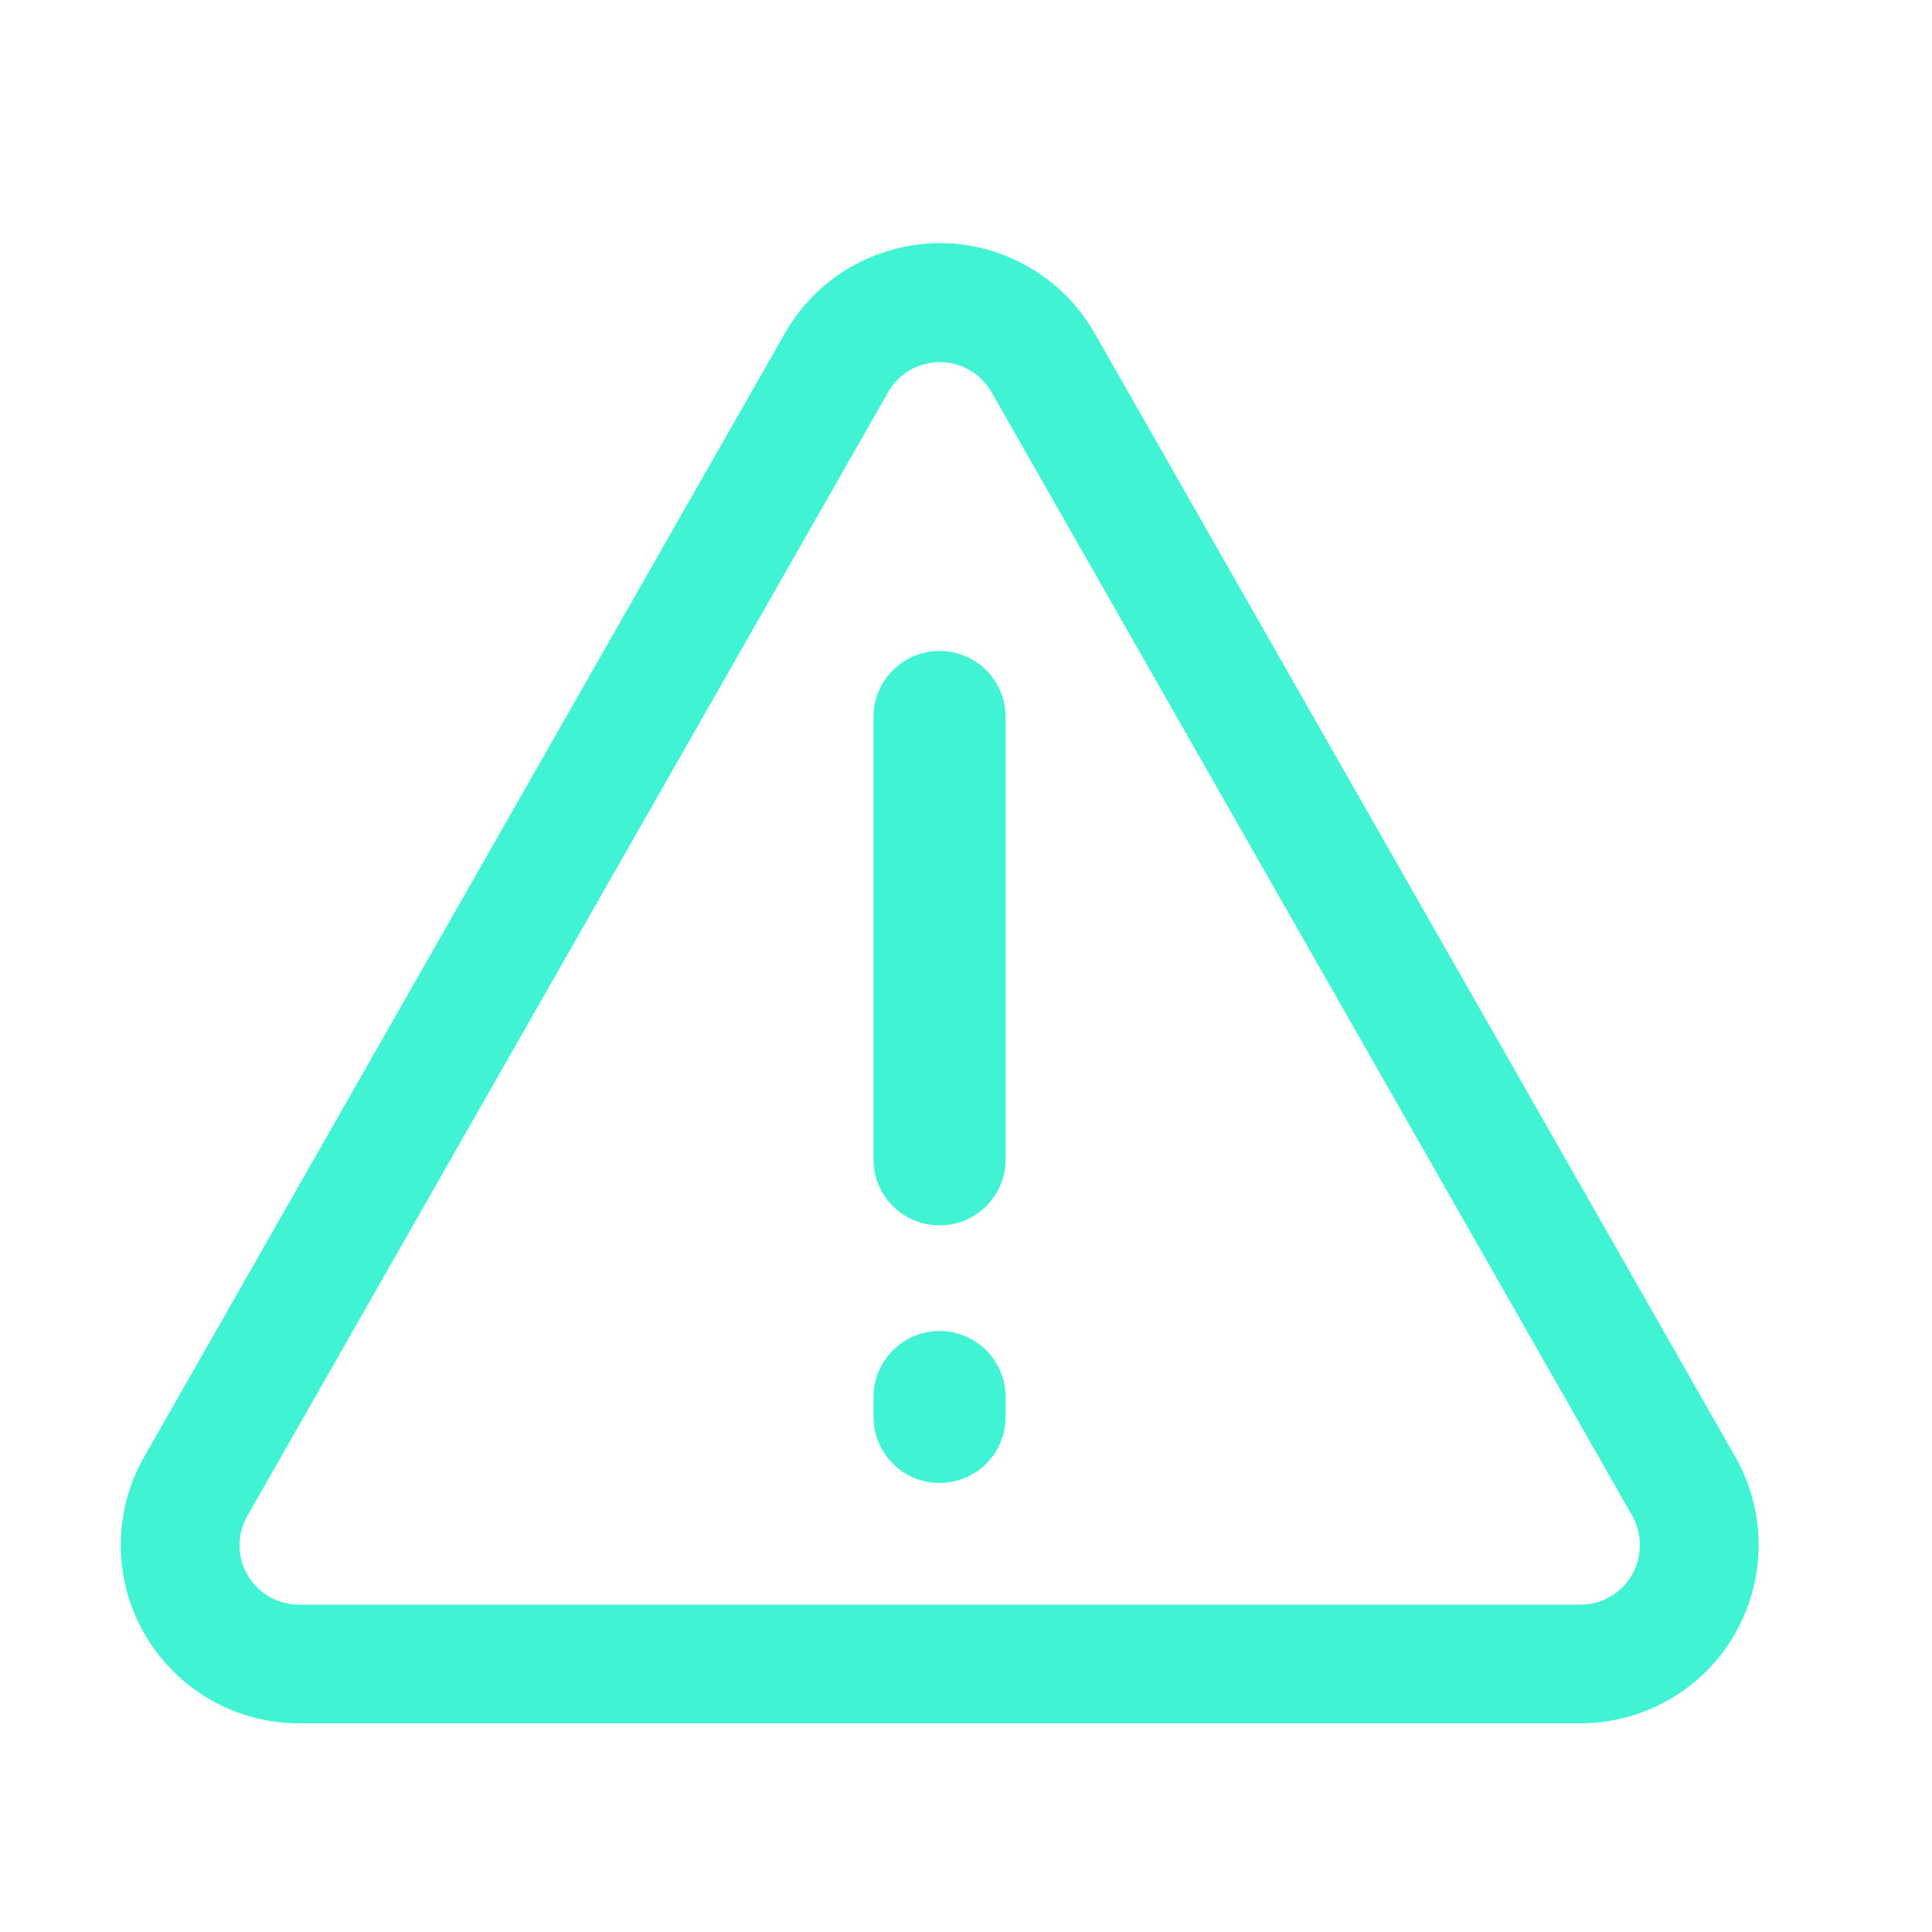 <?xml version="1.0" encoding="UTF-8"?>
<svg width="16px" height="16px" viewBox="0 0 16 16" version="1.1" xmlns="http://www.w3.org/2000/svg" xmlns:xlink="http://www.w3.org/1999/xlink">
    <!-- Generator: Sketch 57 (83077) - https://sketch.com -->
    <title>Group 7 Copy</title>
    <desc>Created with Sketch.</desc>
    <g id="11.22" stroke="none" stroke-width="1" fill="none" fill-rule="evenodd">
        <g id="市场结构评估—看板" transform="translate(-1144, -110)">
            <g id="编组-19" transform="translate(24, 108)">
                <g id="编组-11" transform="translate(1120, 0)">
                    <g id="Group-7-Copy" transform="translate(0, 2)">
                        <rect id="Rectangle-17" x="0" y="0" width="16" height="16"></rect>
                        <g id="error" transform="translate(1, 2)" fill="#3FF3D3" fill-rule="nonzero">
                            <path d="M13.371,10.065 L8.065,0.759 L8.065,0.759 C7.934,0.529 7.744,0.339 7.514,0.208 C7.171,0.012 6.773,-0.038 6.393,0.067 C6.013,0.171 5.696,0.417 5.5,0.76 L0.194,10.065 C0.067,10.287 0,10.54 0,10.795 C0,11.61 0.662,12.272 1.477,12.272 L12.087,12.272 C12.343,12.272 12.596,12.205 12.819,12.078 C13.162,11.882 13.408,11.565 13.512,11.185 C13.616,10.805 13.565,10.407 13.371,10.065 Z M12.563,10.927 C12.529,11.054 12.447,11.159 12.332,11.225 C12.258,11.267 12.173,11.289 12.089,11.289 L1.477,11.289 C1.204,11.289 0.984,11.069 0.984,10.797 C0.984,10.712 1.006,10.627 1.049,10.553 L6.355,1.248 C6.42,1.133 6.526,1.051 6.653,1.017 C6.696,1.005 6.74,0.999 6.784,0.999 C6.869,0.999 6.952,1.021 7.027,1.064 C7.104,1.107 7.167,1.17 7.211,1.247 L7.211,1.247 L12.517,10.552 C12.581,10.667 12.597,10.799 12.563,10.927 Z" id="Shape"></path>
                            <path d="M6.781,9.023 C6.479,9.023 6.234,9.268 6.234,9.57 L6.234,9.734 C6.234,10.037 6.479,10.281 6.781,10.281 C7.083,10.281 7.328,10.037 7.328,9.734 L7.328,9.57 C7.328,9.268 7.083,9.023 6.781,9.023 Z" id="Shape"></path>
                            <path d="M6.781,3.391 C6.479,3.391 6.234,3.635 6.234,3.938 L6.234,7.602 C6.234,7.904 6.479,8.148 6.781,8.148 C7.083,8.148 7.328,7.904 7.328,7.602 L7.328,3.938 C7.328,3.635 7.083,3.391 6.781,3.391 Z" id="Shape"></path>
                        </g>
                    </g>
                </g>
            </g>
        </g>
    </g>
</svg>
